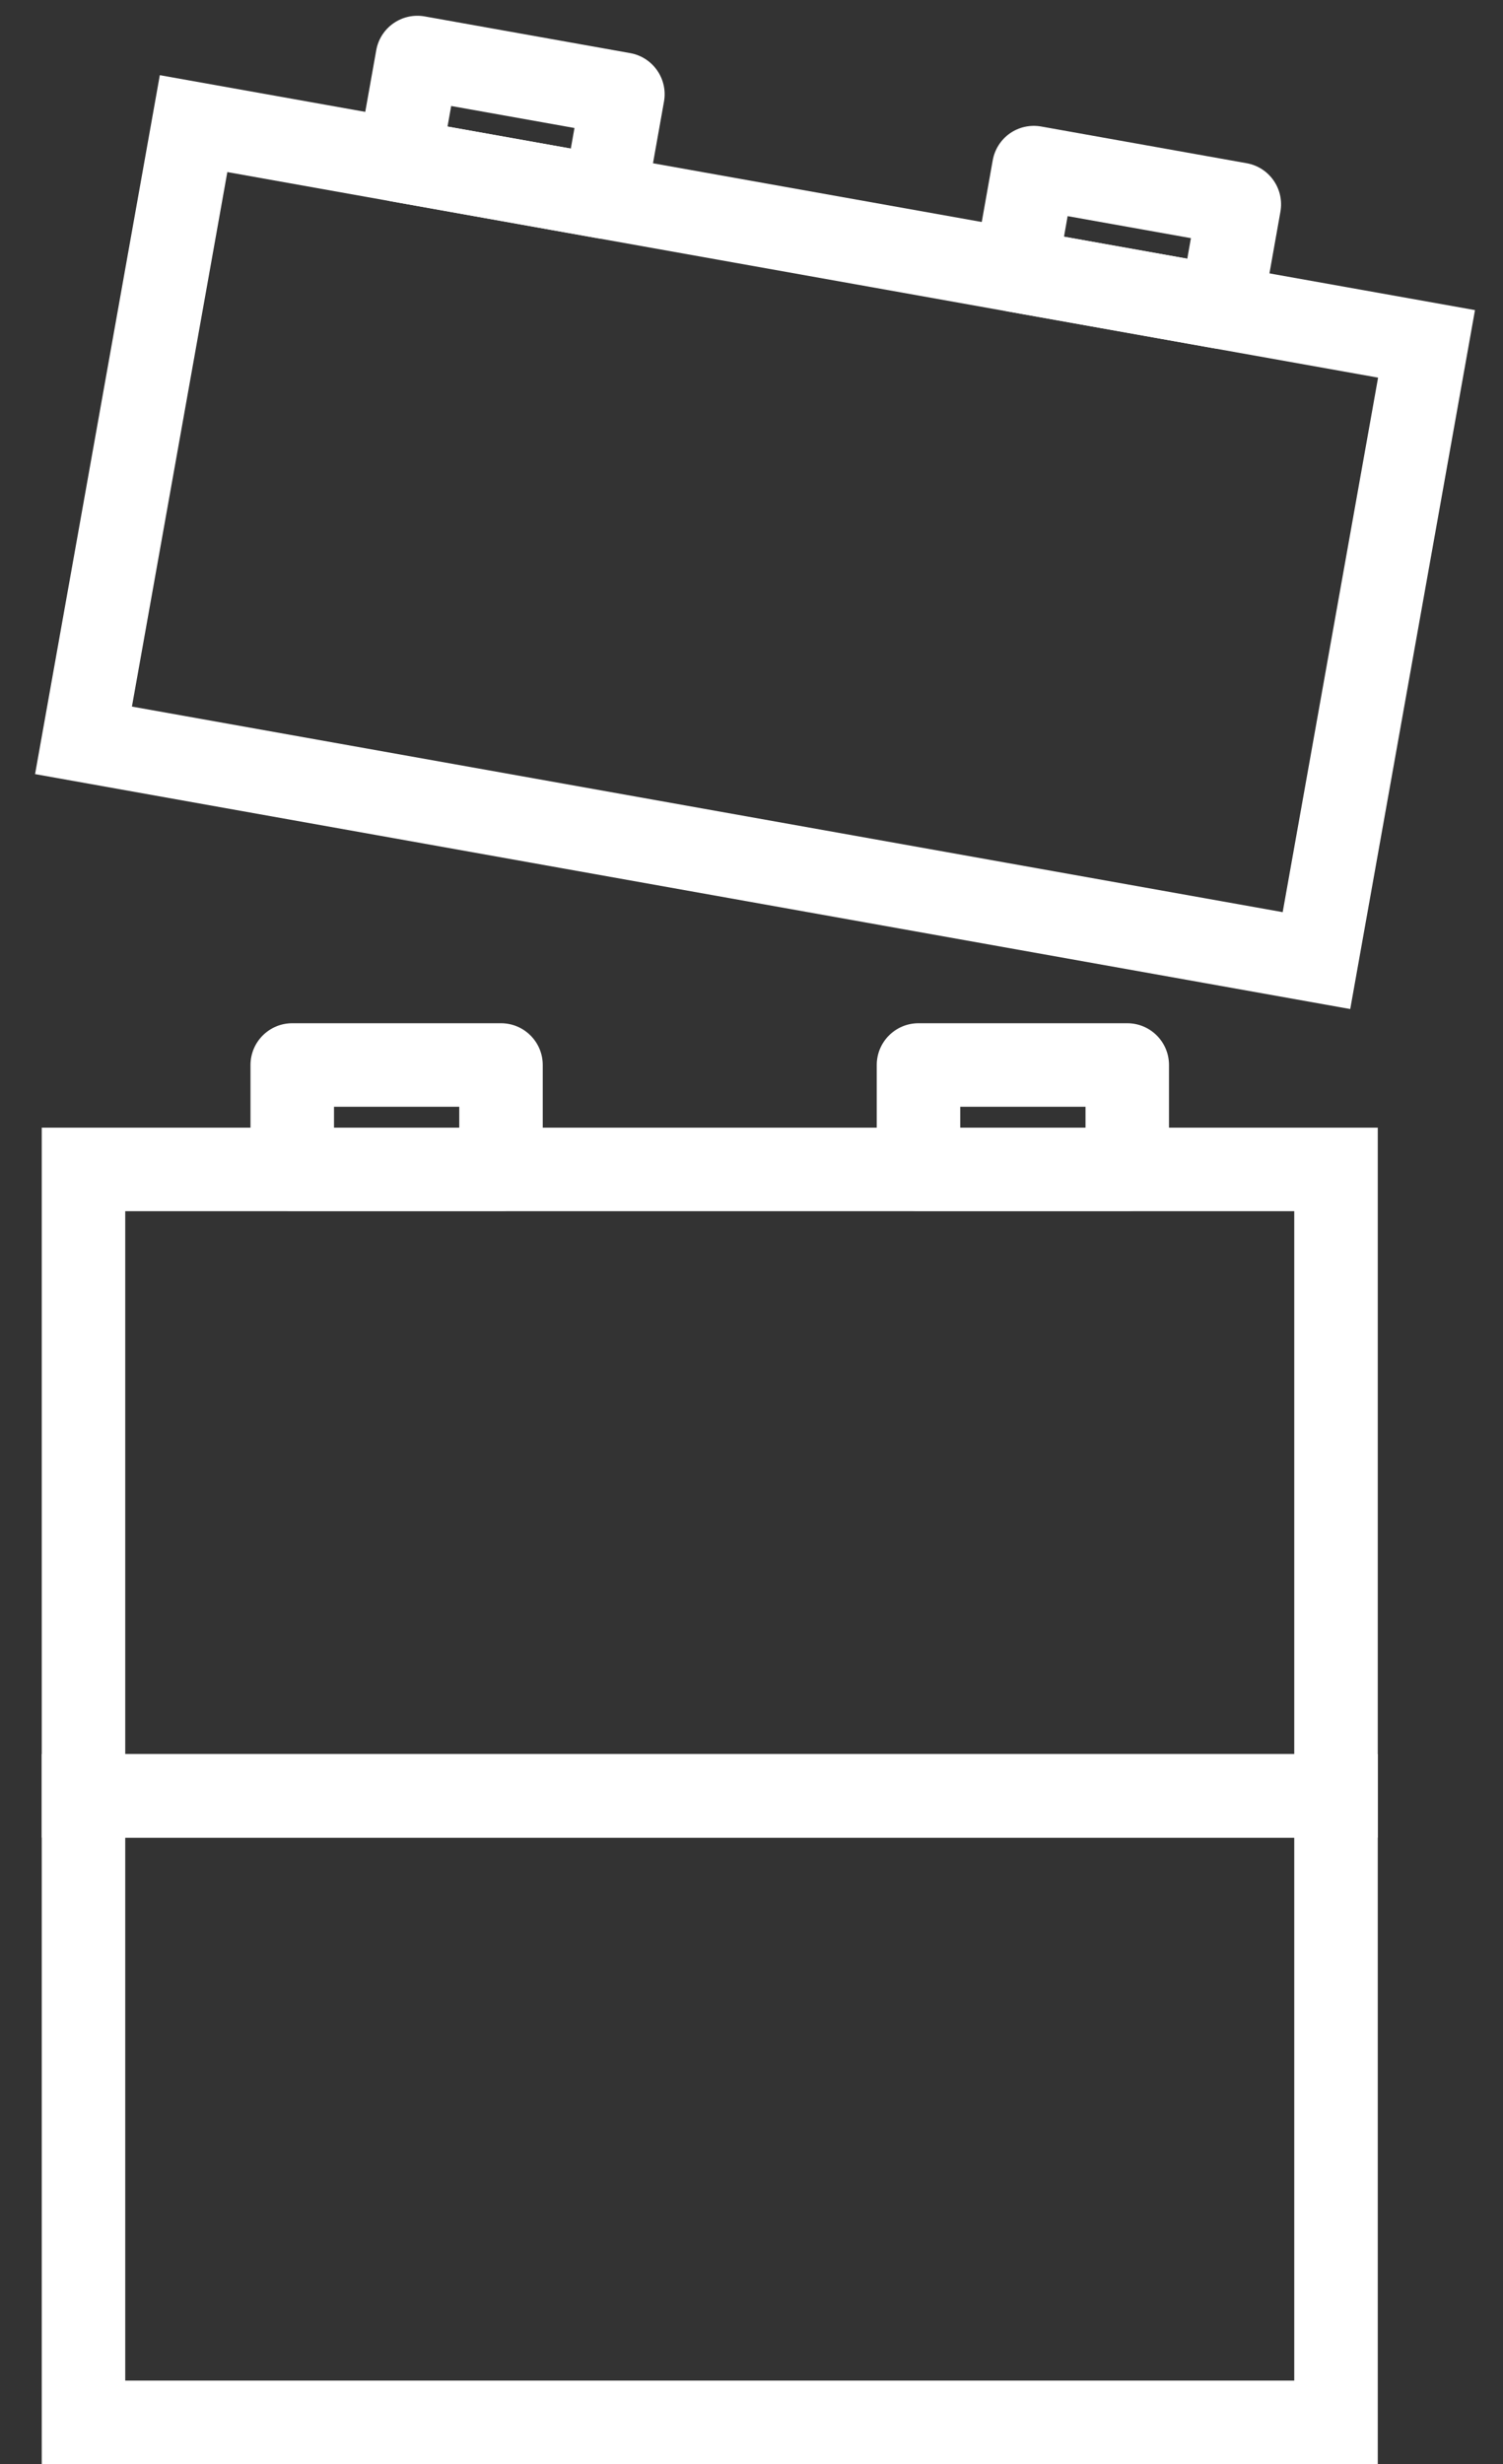 <svg viewBox="0 0 36 59" version="1.1" xmlns="http://www.w3.org/2000/svg" xmlns:xlink="http://www.w3.org/1999/xlink"><rect x="0" y="0" width="36" height="59" fill="#333333" stroke="none"/><title>skillbuilding1</title><g fill="none" fill-rule="evenodd"><g id="skillbuilding1" fill="#FFFFFF"><g><path d="M33,59 L1,59 L1,42 L33,42 L33,59 L33,59 Z M3,57 L31,57 L31,44 L3,44 L3,57 L3,57 Z"></path><path d="M33,44 L1,44 L1,27 L33,27 L33,44 L33,44 Z M3,42 L31,42 L31,29 L3,29 L3,42 L3,42 Z"></path><path d="M12,29 L7,29 C6.448,29 6,28.553 6,28 L6,25.5 C6,24.948 6.448,24.5 7,24.5 L12,24.5 C12.552,24.5 13,24.948 13,25.5 L13,28 C13,28.553 12.552,29 12,29 L12,29 Z M8,27 L11,27 L11,26.5 L8,26.5 L8,27 L8,27 Z"></path><path d="M27,29 L22,29 C21.447,29 21,28.553 21,28 L21,25.5 C21,24.948 21.447,24.5 22,24.5 L27,24.5 C27.553,24.5 28,24.948 28,25.5 L28,28 C28,28.553 27.553,29 27,29 L27,29 Z M23,27 L26,27 L26,26.5 L23,26.5 L23,27 L23,27 Z"></path><path d="M32.341,24.16 L0.84,18.535 L3.828,1.8 L35.329,7.425 L32.341,24.16 L32.341,24.16 Z M3.16,16.918 L30.723,21.84 L33.008,9.042 L5.445,4.12 L3.16,16.918 L3.16,16.918 Z"></path><path d="M14.48,5.718 C14.421,5.718 14.363,5.713 14.304,5.702 L9.382,4.823 C8.839,4.726 8.476,4.206 8.573,3.663 L9.012,1.202 C9.058,0.941 9.207,0.709 9.425,0.557 C9.643,0.405 9.911,0.347 10.173,0.393 L15.095,1.272 C15.638,1.369 16.001,1.889 15.904,2.432 L15.465,4.893 C15.419,5.154 15.27,5.386 15.052,5.538 C14.883,5.656 14.684,5.718 14.48,5.718 L14.48,5.718 Z M10.719,3.03 L13.672,3.557 L13.76,3.065 L10.807,2.538 L10.719,3.03 L10.719,3.03 Z"></path><path d="M29.247,8.354 C29.188,8.354 29.13,8.349 29.071,8.338 L24.149,7.459 C23.605,7.362 23.244,6.843 23.34,6.299 L23.778,3.838 C23.825,3.577 23.972,3.345 24.19,3.193 C24.408,3.041 24.676,2.983 24.938,3.029 L29.86,3.908 C30.404,4.005 30.765,4.524 30.669,5.068 L30.231,7.529 C30.184,7.79 30.037,8.022 29.819,8.174 C29.65,8.292 29.45,8.354 29.247,8.354 L29.247,8.354 Z M25.485,5.667 L28.438,6.194 L28.525,5.702 L25.572,5.175 L25.485,5.667 L25.485,5.667 Z"></path></g></g></g></svg>